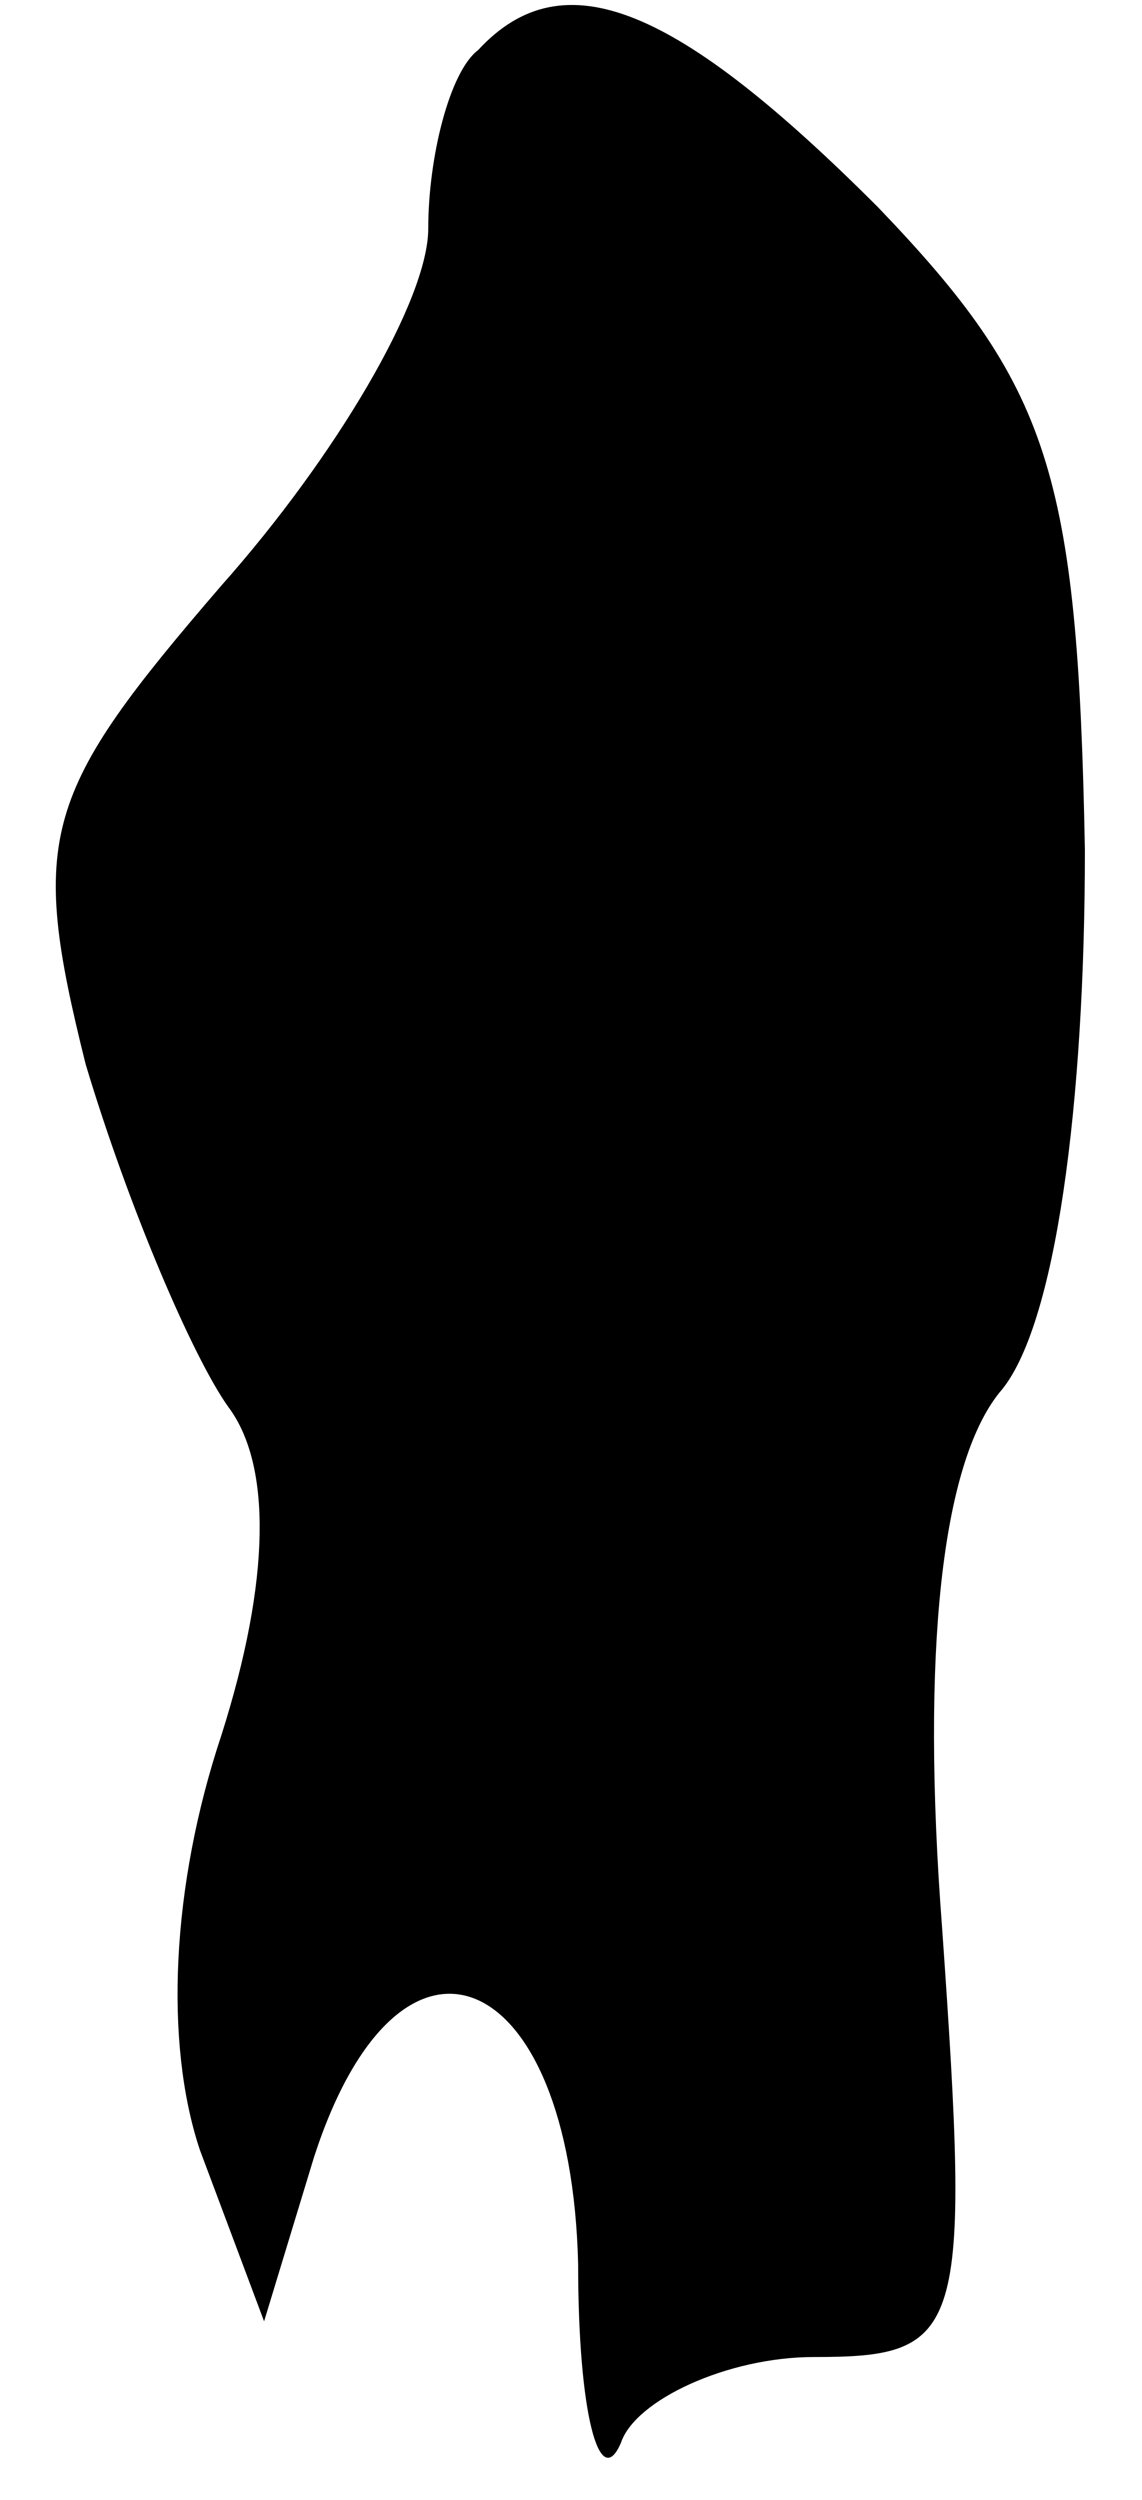 <?xml version="1.0" standalone="no"?>
<!DOCTYPE svg PUBLIC "-//W3C//DTD SVG 20010904//EN"
 "http://www.w3.org/TR/2001/REC-SVG-20010904/DTD/svg10.dtd">
<svg version="1.0" xmlns="http://www.w3.org/2000/svg"
 width="16pt" height="35pt" viewBox="0 0 16 35"
 preserveAspectRatio="xMidYMid meet">
<g transform="translate(0,35) scale(0.1,-0.1)"
fill="#000000" stroke="none">
<path fill="#000000" stroke="none" d="M67 343 c-4 -3 -7 -15 -7 -25 0 -10
-13 -32 -29 -50 -25 -29 -27 -35 -19 -67 6 -20 15 -41 20 -48 6 -8 6 -24 -1
-46 -7 -21 -8 -43 -3 -58 l9 -24 7 23 c12 37 36 27 37 -15 0 -21 3 -32 6 -25
2 6 15 12 27 12 21 0 22 3 18 60 -3 39 0 65 8 75 8 9 12 41 12 76 -1 53 -5 65
-29 90 -28 28 -44 35 -56 22z"/>
</g>
</svg>

